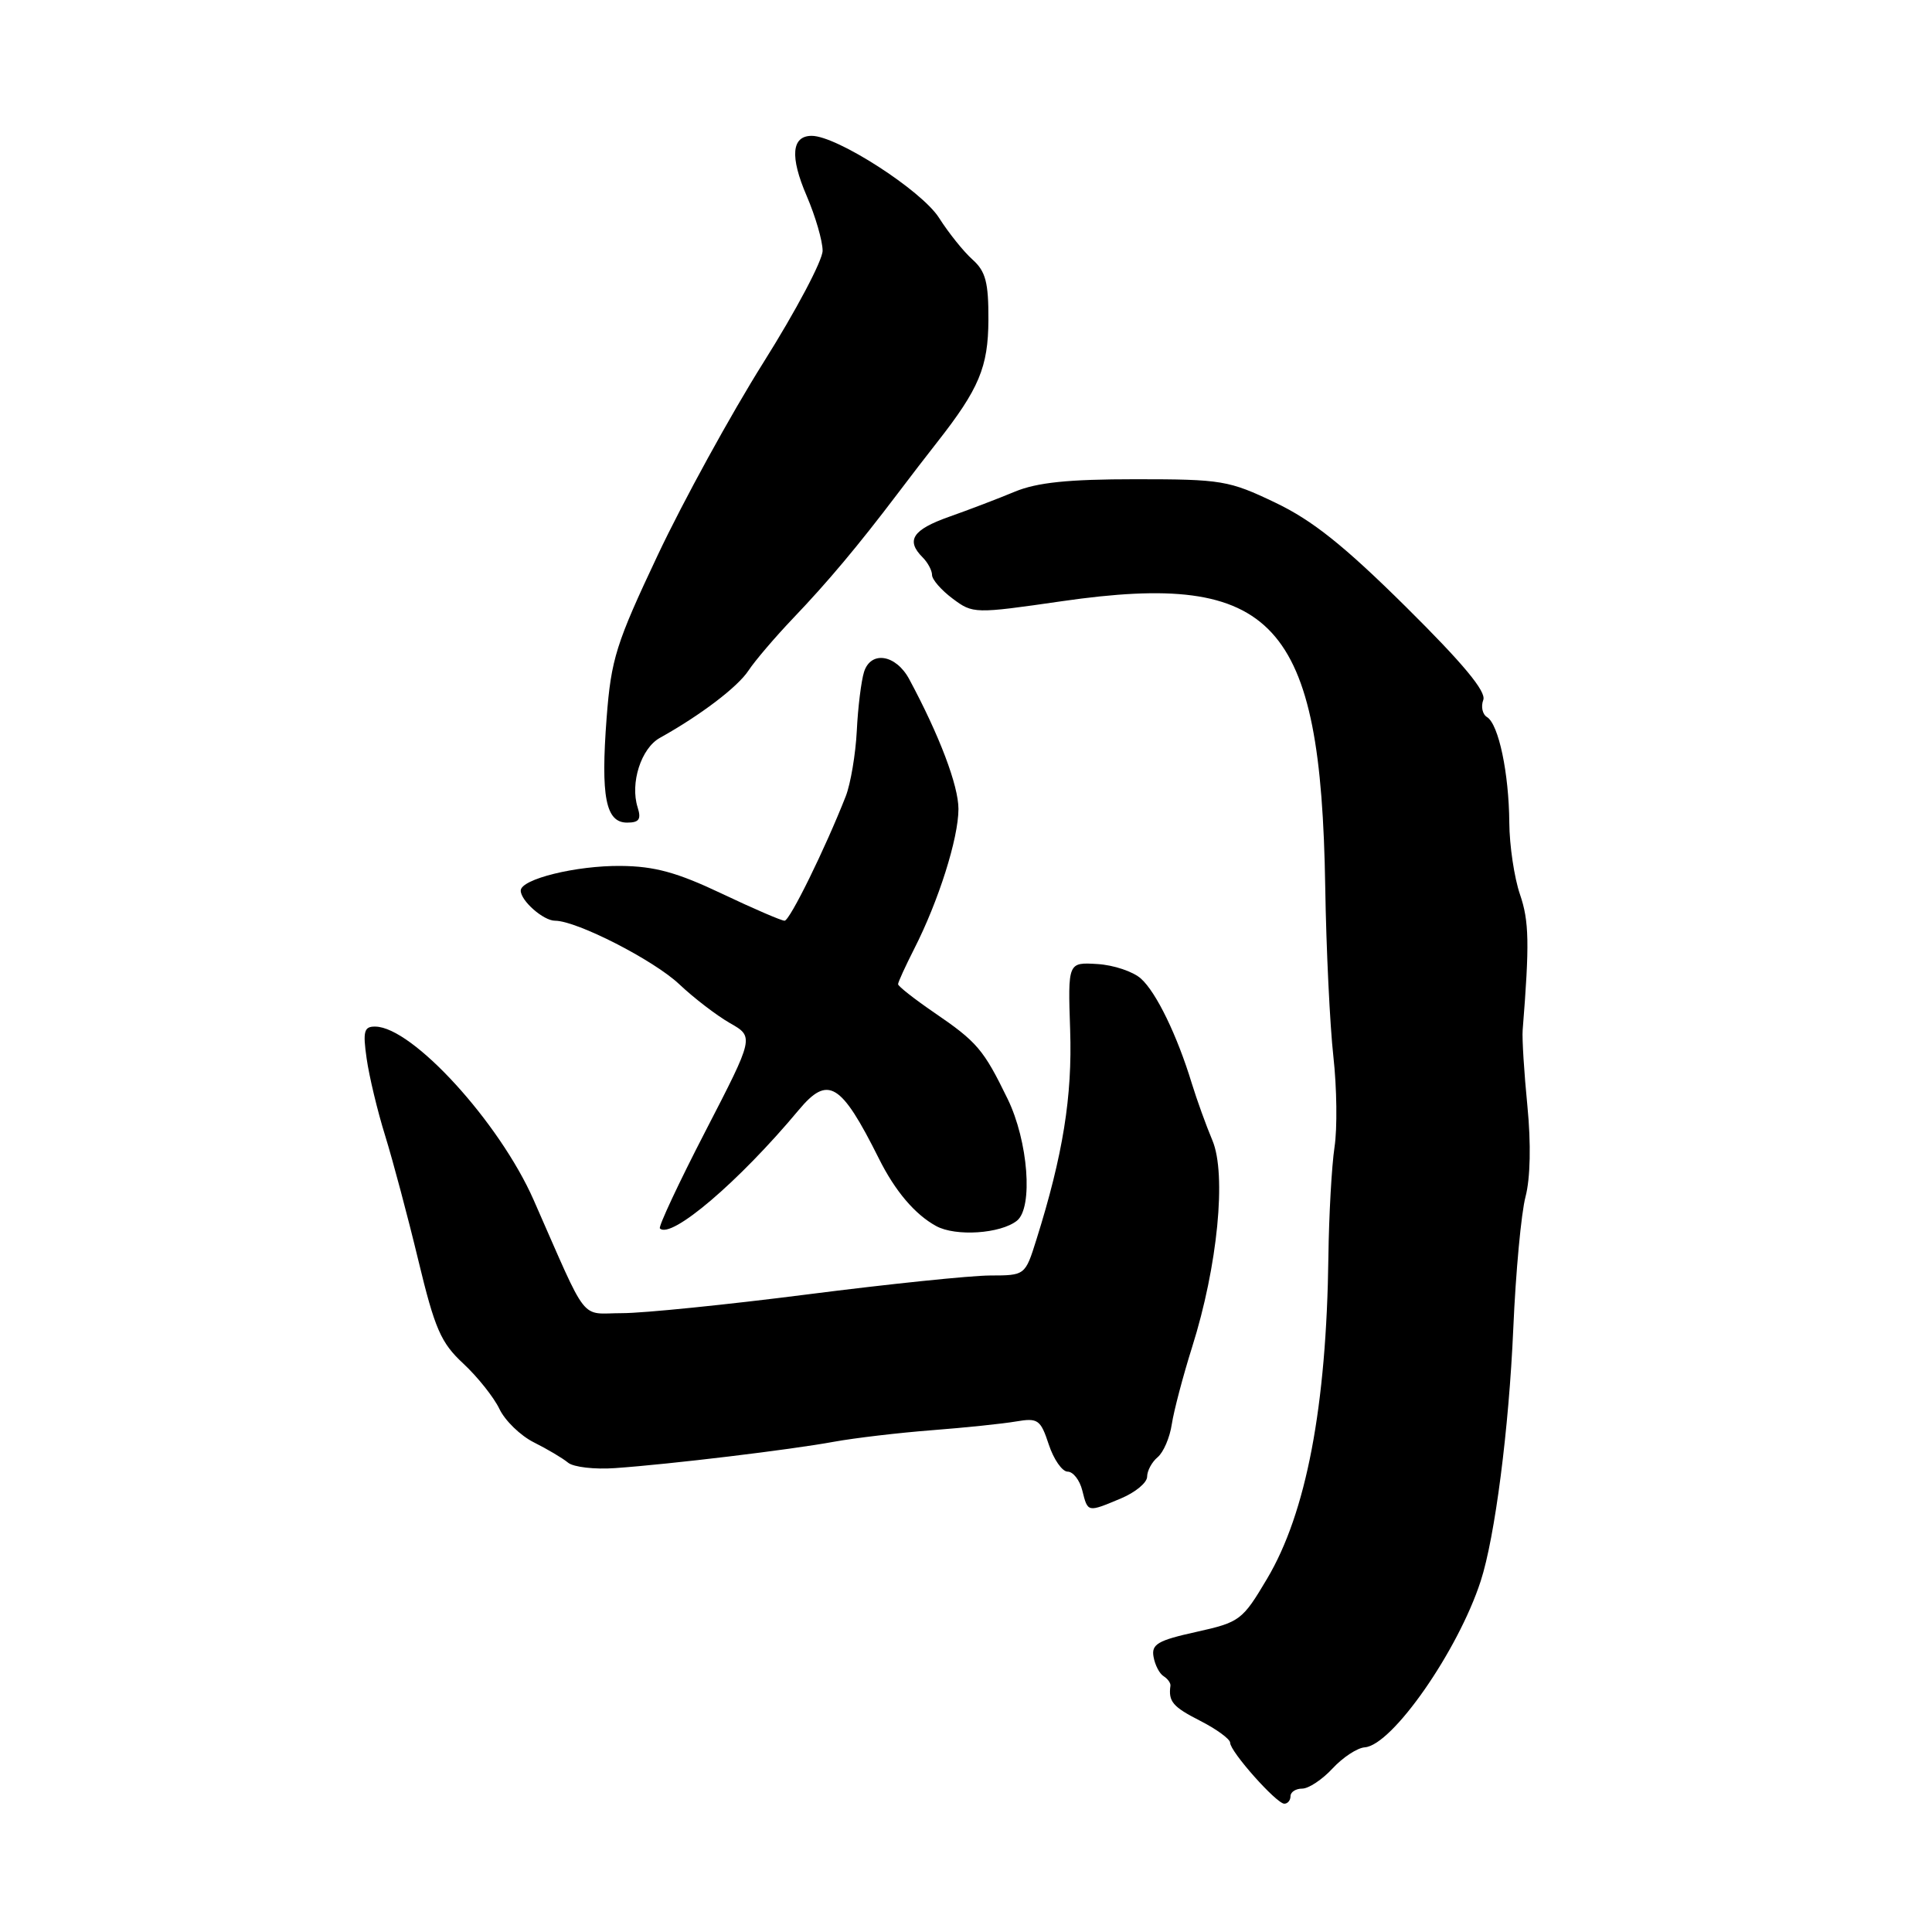 <?xml version="1.0" encoding="UTF-8" standalone="no"?>
<!DOCTYPE svg PUBLIC "-//W3C//DTD SVG 1.1//EN" "http://www.w3.org/Graphics/SVG/1.1/DTD/svg11.dtd" >
<svg xmlns="http://www.w3.org/2000/svg" xmlns:xlink="http://www.w3.org/1999/xlink" version="1.1" viewBox="0 0 256 256">
 <g >
 <path fill="currentColor"
d=" M 171.00 238.00 C 171.00 237.45 171.70 237.00 172.55 237.00 C 173.40 237.00 175.21 235.80 176.57 234.33 C 177.93 232.86 179.85 231.60 180.84 231.53 C 184.47 231.26 193.19 218.76 196.20 209.50 C 198.09 203.69 199.94 189.35 200.52 176.00 C 200.84 168.57 201.57 160.73 202.14 158.57 C 202.78 156.13 202.88 151.57 202.39 146.57 C 201.95 142.13 201.67 137.60 201.76 136.50 C 202.68 125.03 202.62 122.04 201.40 118.50 C 200.65 116.30 200.01 112.03 199.99 109.00 C 199.94 102.45 198.58 95.97 197.04 95.02 C 196.43 94.65 196.21 93.63 196.54 92.75 C 196.97 91.65 193.89 87.94 186.32 80.44 C 178.12 72.32 173.92 68.96 169.00 66.61 C 162.84 63.66 161.87 63.50 150.47 63.50 C 141.55 63.50 137.41 63.93 134.47 65.15 C 132.29 66.06 128.36 67.56 125.75 68.48 C 120.92 70.19 120.00 71.60 122.25 73.85 C 122.94 74.54 123.50 75.59 123.50 76.19 C 123.50 76.79 124.73 78.20 126.23 79.32 C 128.92 81.33 129.10 81.34 140.73 79.66 C 168.88 75.60 175.03 82.26 175.60 117.50 C 175.73 125.75 176.22 135.88 176.68 140.00 C 177.14 144.12 177.21 149.53 176.83 152.00 C 176.46 154.47 176.09 161.00 176.02 166.50 C 175.77 186.38 173.08 200.48 167.89 209.20 C 164.62 214.71 164.29 214.95 158.50 216.24 C 153.42 217.36 152.55 217.87 152.85 219.53 C 153.04 220.62 153.64 221.78 154.19 222.11 C 154.73 222.45 155.13 223.01 155.09 223.36 C 154.80 225.46 155.39 226.16 159.00 228.00 C 161.20 229.12 163.00 230.44 163.00 230.92 C 163.00 232.10 169.14 239.00 170.18 239.00 C 170.63 239.00 171.00 238.55 171.00 238.00 Z  M 148.53 198.55 C 150.44 197.75 152.00 196.46 152.00 195.67 C 152.00 194.89 152.63 193.72 153.39 193.09 C 154.16 192.45 155.01 190.48 155.27 188.71 C 155.54 186.95 156.75 182.35 157.96 178.50 C 161.35 167.77 162.54 155.59 160.65 151.11 C 159.81 149.12 158.59 145.73 157.92 143.56 C 155.99 137.22 153.22 131.50 151.19 129.68 C 150.16 128.74 147.56 127.87 145.41 127.74 C 141.50 127.50 141.50 127.50 141.80 136.47 C 142.10 145.27 140.85 153.05 137.33 164.25 C 135.84 169.00 135.84 169.00 131.17 169.01 C 128.60 169.02 117.74 170.14 107.03 171.51 C 96.32 172.88 85.26 174.00 82.45 174.00 C 76.73 174.00 78.08 175.73 70.71 159.00 C 66.18 148.72 54.66 136.10 49.74 136.03 C 48.24 136.00 48.06 136.63 48.58 140.25 C 48.91 142.59 50.01 147.20 51.04 150.50 C 52.06 153.80 54.04 161.22 55.43 167.00 C 57.62 176.09 58.42 177.93 61.39 180.68 C 63.28 182.44 65.43 185.14 66.17 186.68 C 66.90 188.23 68.96 190.23 70.74 191.12 C 72.52 192.01 74.56 193.22 75.27 193.81 C 75.98 194.40 78.80 194.73 81.53 194.53 C 88.80 194.02 104.74 192.10 110.50 191.04 C 113.25 190.54 119.10 189.85 123.50 189.51 C 127.90 189.17 132.91 188.65 134.64 188.35 C 137.53 187.86 137.88 188.10 138.97 191.41 C 139.62 193.38 140.75 195.00 141.47 195.00 C 142.19 195.00 143.07 196.12 143.41 197.50 C 144.15 200.43 144.07 200.42 148.53 198.55 Z  M 134.75 161.75 C 136.92 160.02 136.24 151.19 133.51 145.60 C 130.32 139.05 129.48 138.06 123.75 134.15 C 121.14 132.36 119.00 130.68 119.00 130.41 C 119.00 130.14 119.96 128.05 121.12 125.76 C 124.36 119.41 127.00 111.08 127.00 107.19 C 127.00 104.10 124.49 97.46 120.48 90.00 C 118.72 86.72 115.40 86.18 114.49 89.03 C 114.12 90.21 113.68 93.72 113.53 96.84 C 113.37 99.95 112.71 103.85 112.07 105.50 C 109.34 112.45 104.65 122.00 103.96 122.00 C 103.54 122.00 99.79 120.38 95.62 118.40 C 89.72 115.60 86.74 114.78 82.26 114.74 C 76.34 114.68 69.00 116.49 69.00 118.01 C 69.00 119.36 72.01 122.00 73.54 122.00 C 76.42 122.00 86.62 127.22 90.00 130.41 C 91.92 132.23 94.95 134.55 96.71 135.56 C 99.93 137.39 99.93 137.39 93.48 149.88 C 89.93 156.75 87.22 162.55 87.44 162.77 C 88.91 164.25 97.92 156.57 105.82 147.10 C 109.72 142.42 111.42 143.44 116.45 153.50 C 118.60 157.82 121.23 160.92 124.05 162.46 C 126.63 163.87 132.57 163.48 134.75 161.75 Z  M 84.49 106.98 C 83.47 103.76 84.95 99.15 87.44 97.77 C 92.81 94.78 97.74 91.04 99.18 88.85 C 100.03 87.56 102.70 84.43 105.11 81.90 C 109.67 77.13 113.70 72.32 118.87 65.50 C 120.53 63.30 122.93 60.18 124.20 58.57 C 129.73 51.52 130.94 48.64 130.97 42.40 C 130.99 37.43 130.61 35.96 128.87 34.40 C 127.70 33.36 125.70 30.87 124.43 28.87 C 122.13 25.24 110.89 18.00 107.56 18.00 C 104.88 18.00 104.65 20.76 106.89 25.96 C 108.05 28.66 109.00 31.93 109.00 33.22 C 109.00 34.51 105.47 41.18 101.16 48.03 C 96.85 54.89 90.56 66.35 87.18 73.50 C 81.62 85.28 80.98 87.31 80.38 95.13 C 79.59 105.56 80.25 109.00 83.09 109.00 C 84.69 109.00 84.99 108.56 84.49 106.98 Z "/>
</g>
</svg>